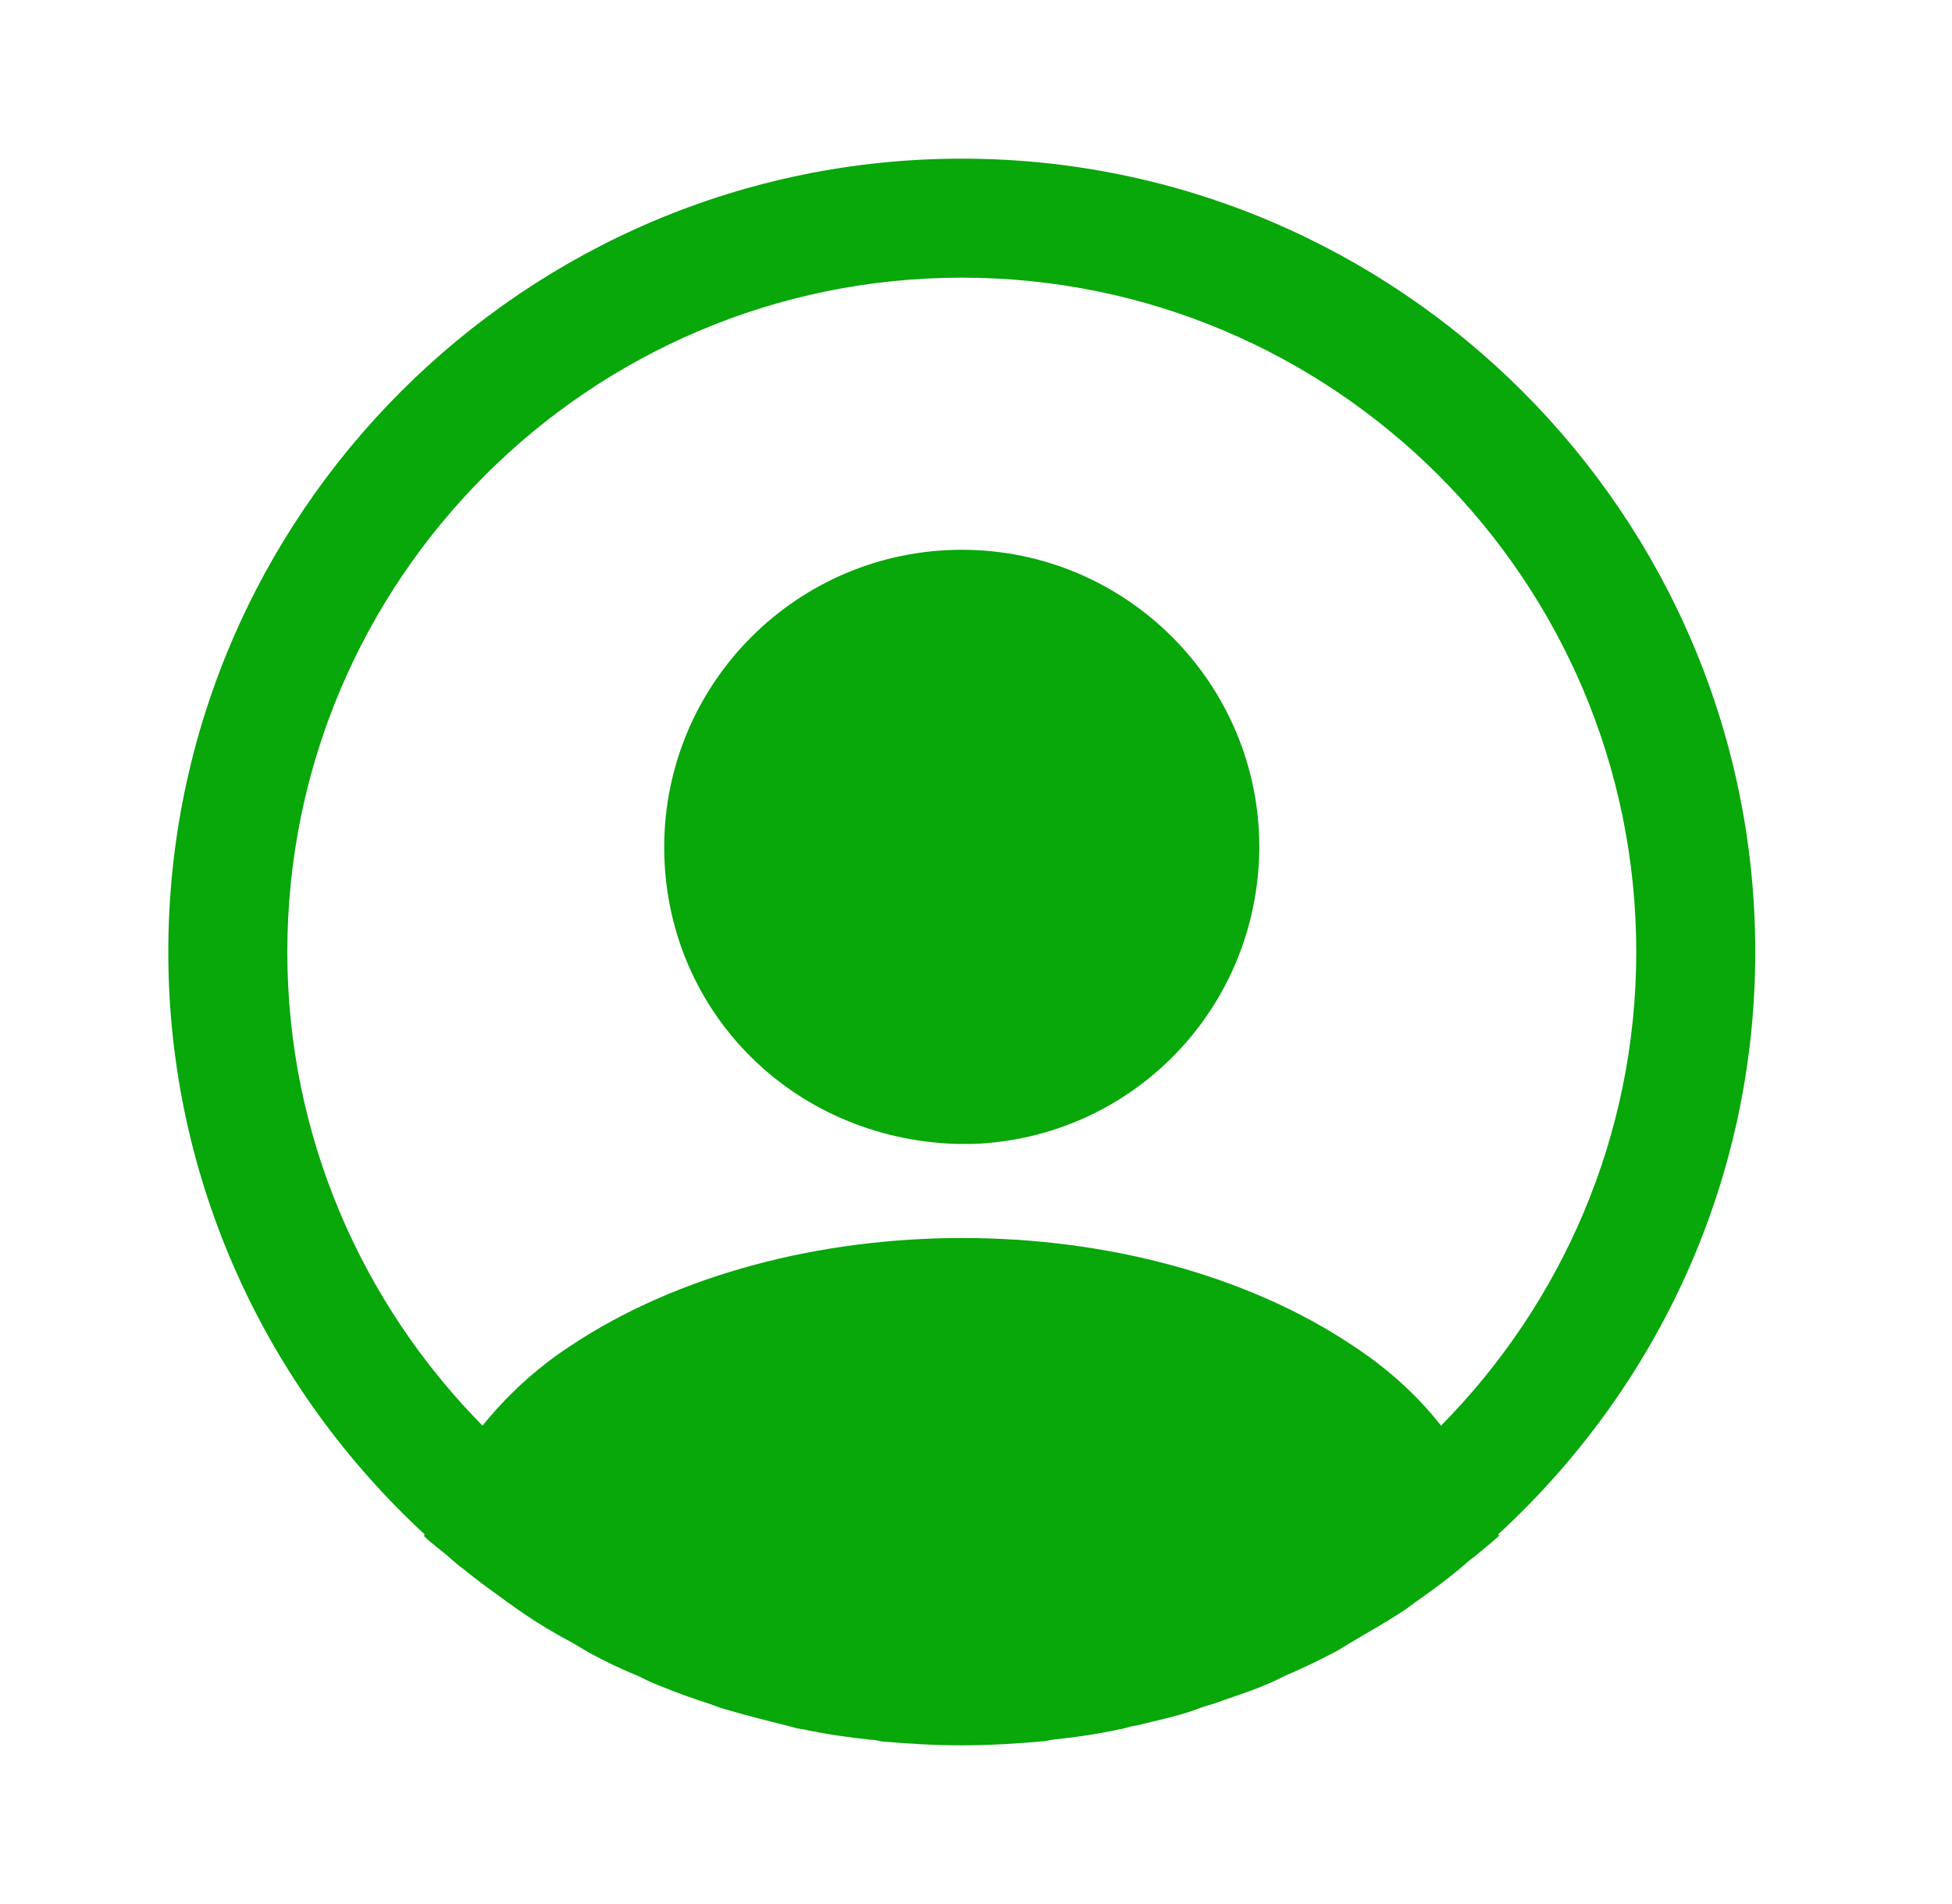 <svg width="41" height="40" viewBox="0 0 41 40" fill="none" xmlns="http://www.w3.org/2000/svg">
<path d="M36.868 20C36.868 10.816 29.385 3.333 20.202 3.333C11.018 3.333 3.535 10.816 3.535 20C3.535 24.833 5.618 29.183 8.918 32.233C8.918 32.25 8.918 32.25 8.902 32.266C9.068 32.433 9.268 32.566 9.435 32.716C9.535 32.8 9.618 32.883 9.718 32.95C10.018 33.2 10.352 33.433 10.668 33.666C10.785 33.75 10.885 33.816 11.002 33.9C11.319 34.116 11.652 34.316 12.002 34.5C12.118 34.566 12.252 34.65 12.368 34.716C12.702 34.9 13.052 35.066 13.418 35.216C13.552 35.283 13.685 35.35 13.819 35.4C14.185 35.55 14.552 35.683 14.918 35.8C15.052 35.85 15.185 35.9 15.319 35.933C15.719 36.05 16.119 36.15 16.518 36.25C16.635 36.283 16.752 36.316 16.885 36.333C17.352 36.433 17.819 36.5 18.302 36.55C18.369 36.55 18.435 36.566 18.502 36.583C19.069 36.633 19.635 36.666 20.202 36.666C20.768 36.666 21.335 36.633 21.885 36.583C21.952 36.583 22.018 36.566 22.085 36.55C22.569 36.5 23.035 36.433 23.502 36.333C23.619 36.316 23.735 36.266 23.869 36.25C24.268 36.15 24.685 36.066 25.069 35.933C25.202 35.883 25.335 35.833 25.468 35.8C25.835 35.666 26.218 35.55 26.569 35.4C26.702 35.35 26.835 35.283 26.968 35.216C27.319 35.066 27.669 34.9 28.018 34.716C28.152 34.65 28.268 34.566 28.385 34.5C28.718 34.3 29.052 34.116 29.385 33.9C29.502 33.833 29.602 33.75 29.718 33.666C30.052 33.433 30.369 33.2 30.669 32.95C30.768 32.866 30.852 32.783 30.952 32.716C31.135 32.566 31.319 32.416 31.485 32.266C31.485 32.25 31.485 32.25 31.468 32.233C34.785 29.183 36.868 24.833 36.868 20ZM28.435 28.283C23.919 25.25 16.518 25.25 11.969 28.283C11.235 28.766 10.635 29.333 10.135 29.95C7.602 27.383 6.035 23.866 6.035 20C6.035 12.183 12.385 5.833 20.202 5.833C28.018 5.833 34.368 12.183 34.368 20C34.368 23.866 32.802 27.383 30.268 29.95C29.785 29.333 29.169 28.766 28.435 28.283Z" fill="#08A70A"/>
<path d="M20.201 11.55C16.751 11.55 13.951 14.35 13.951 17.8C13.951 21.183 16.601 23.933 20.118 24.033C20.168 24.033 20.235 24.033 20.268 24.033C20.301 24.033 20.351 24.033 20.384 24.033C20.401 24.033 20.418 24.033 20.418 24.033C23.785 23.916 26.434 21.183 26.451 17.8C26.451 14.35 23.651 11.55 20.201 11.55Z" fill="#08A70A"/>
</svg>

